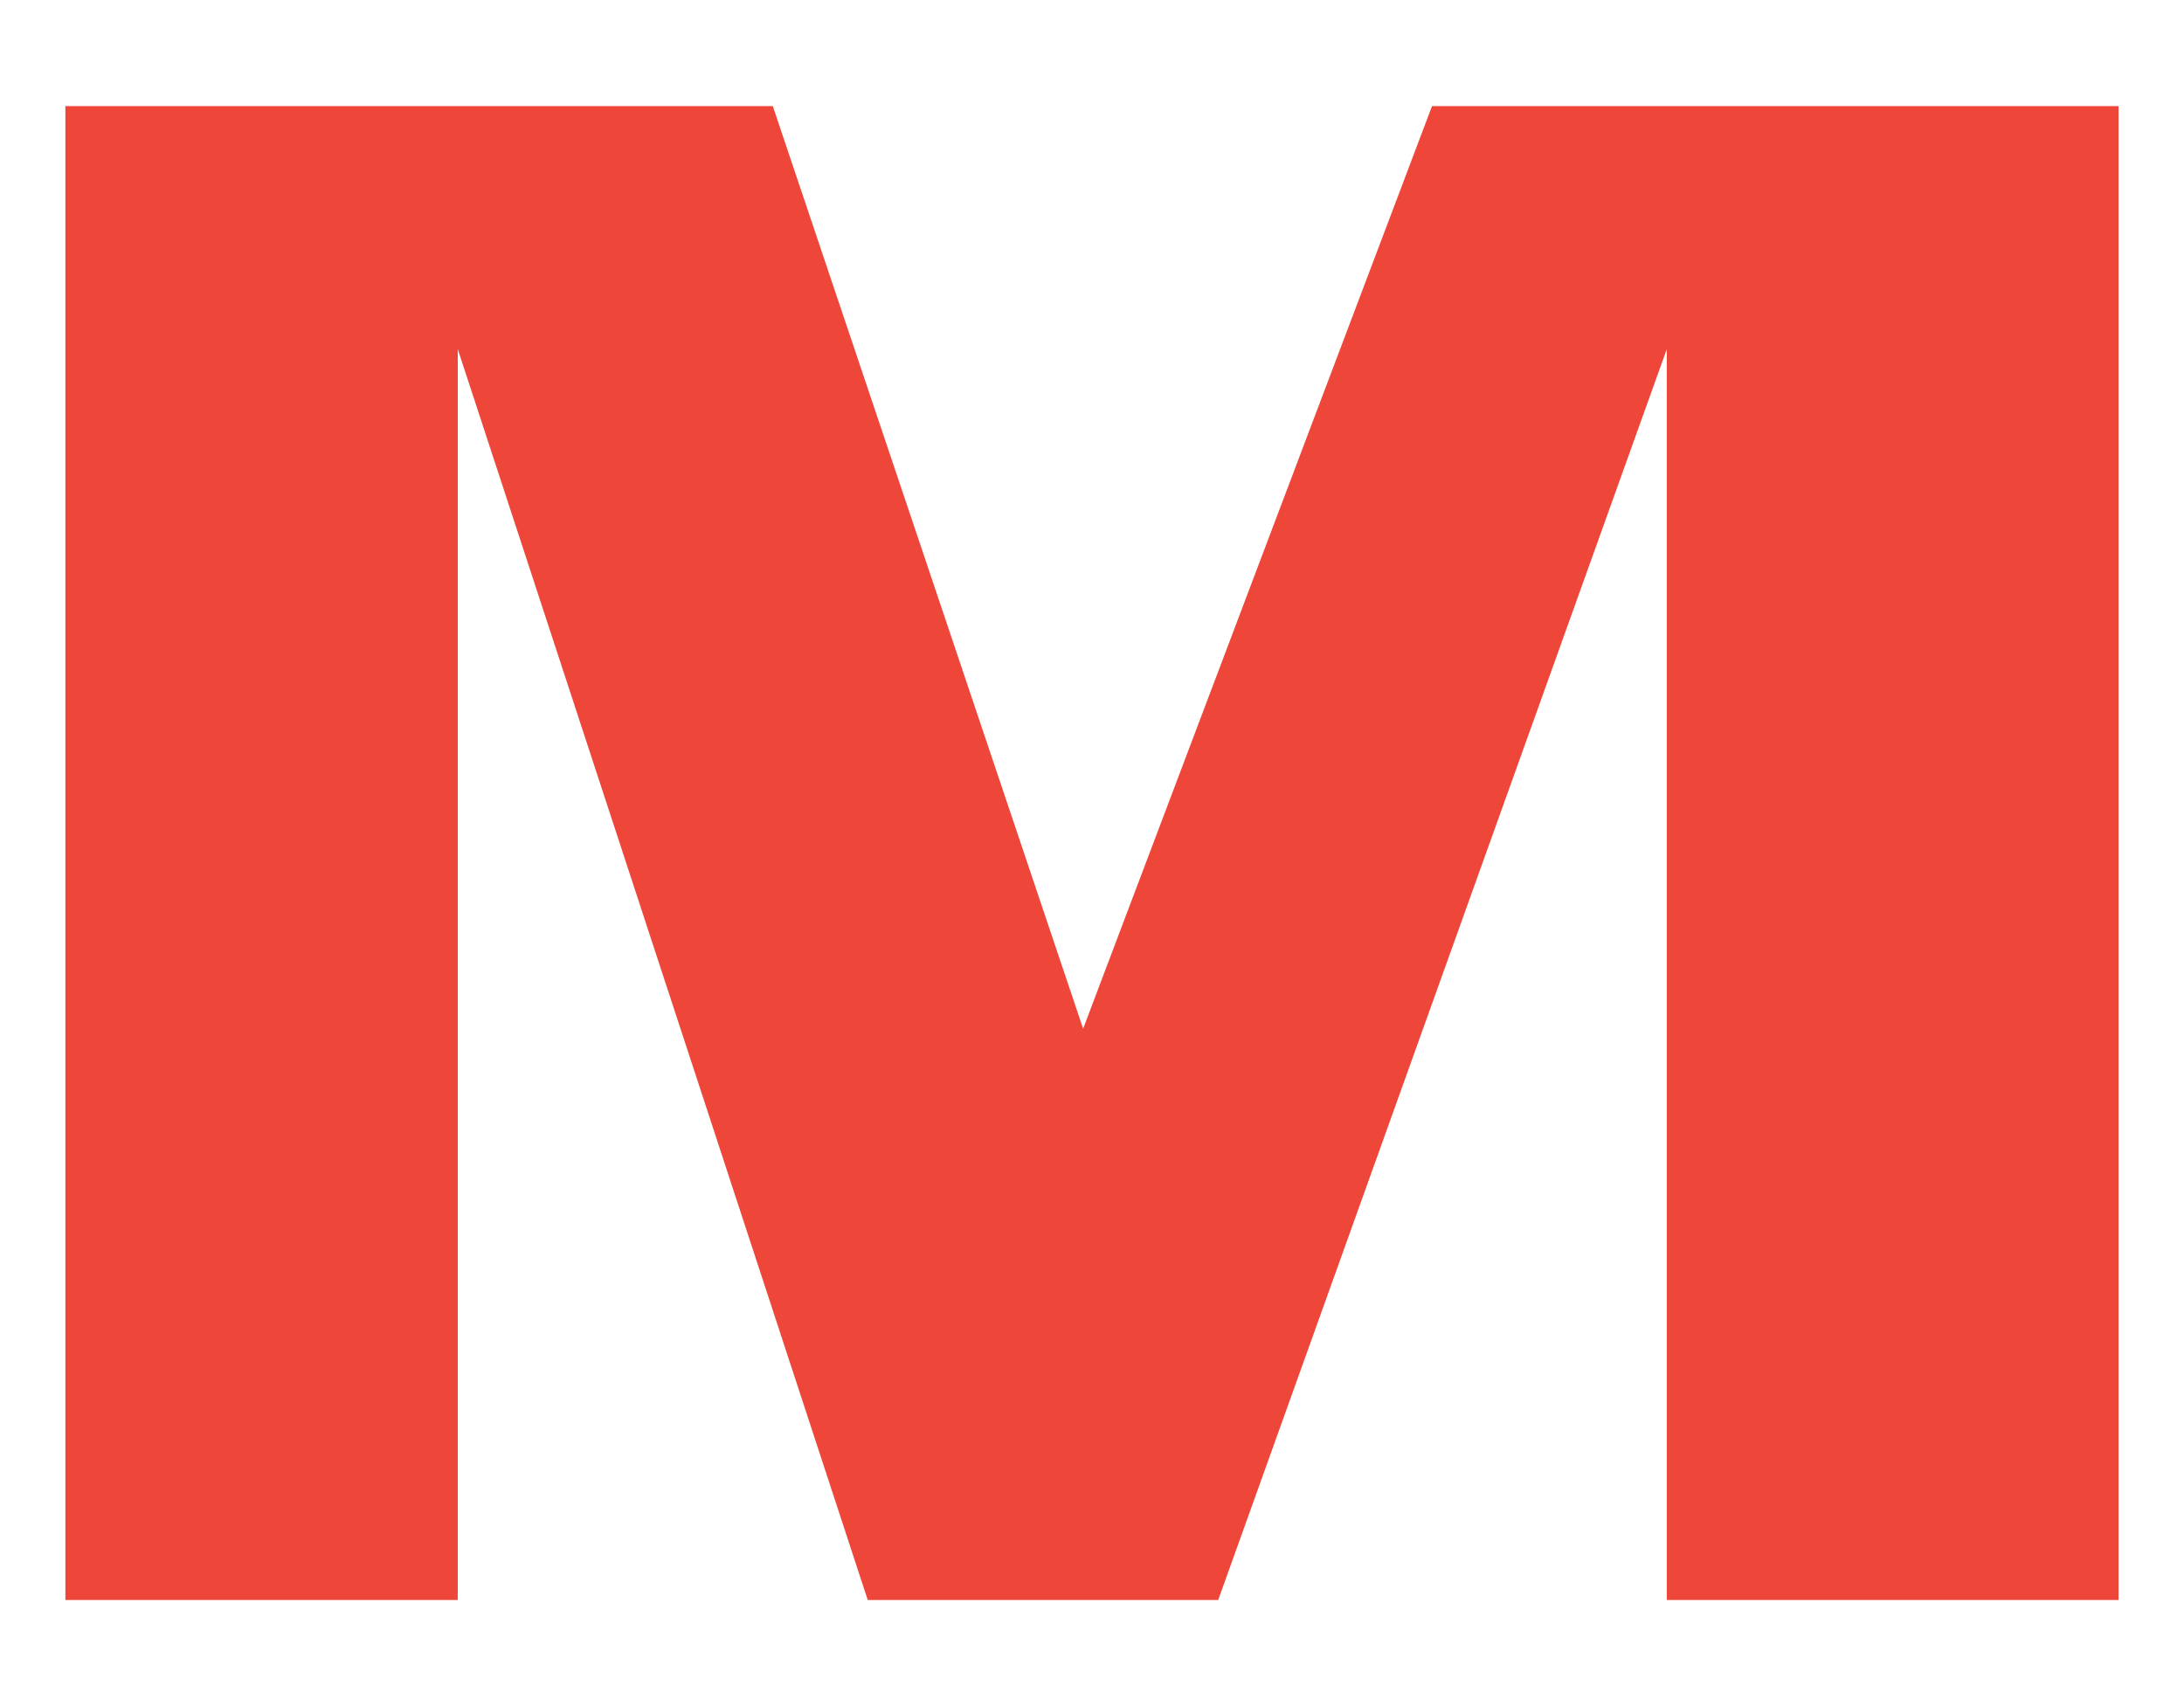 <?xml version="1.0" encoding="utf-8"?>
<!-- Generator: Adobe Illustrator 17.0.0, SVG Export Plug-In . SVG Version: 6.00 Build 0)  -->
<!DOCTYPE svg PUBLIC "-//W3C//DTD SVG 1.1//EN" "http://www.w3.org/Graphics/SVG/1.1/DTD/svg11.dtd">
<svg version="1.1" id="Layer_1" xmlns="http://www.w3.org/2000/svg" xmlns:xlink="http://www.w3.org/1999/xlink" x="0px" y="0px"
	 width="32px" height="25px" viewBox="0 0 32 25" enable-background="new 0 0 32 25" xml:space="preserve">
<g>
	<path fill="#EE4639" d="M0.958,1.555h10.365l4.547,13.519l5.112-13.519h10.059v21.89h-6.619V5.115l-6.573,18.33h-5.135L6.707,5.115
		v18.33H0.958V1.555z"/>
</g>
</svg>

